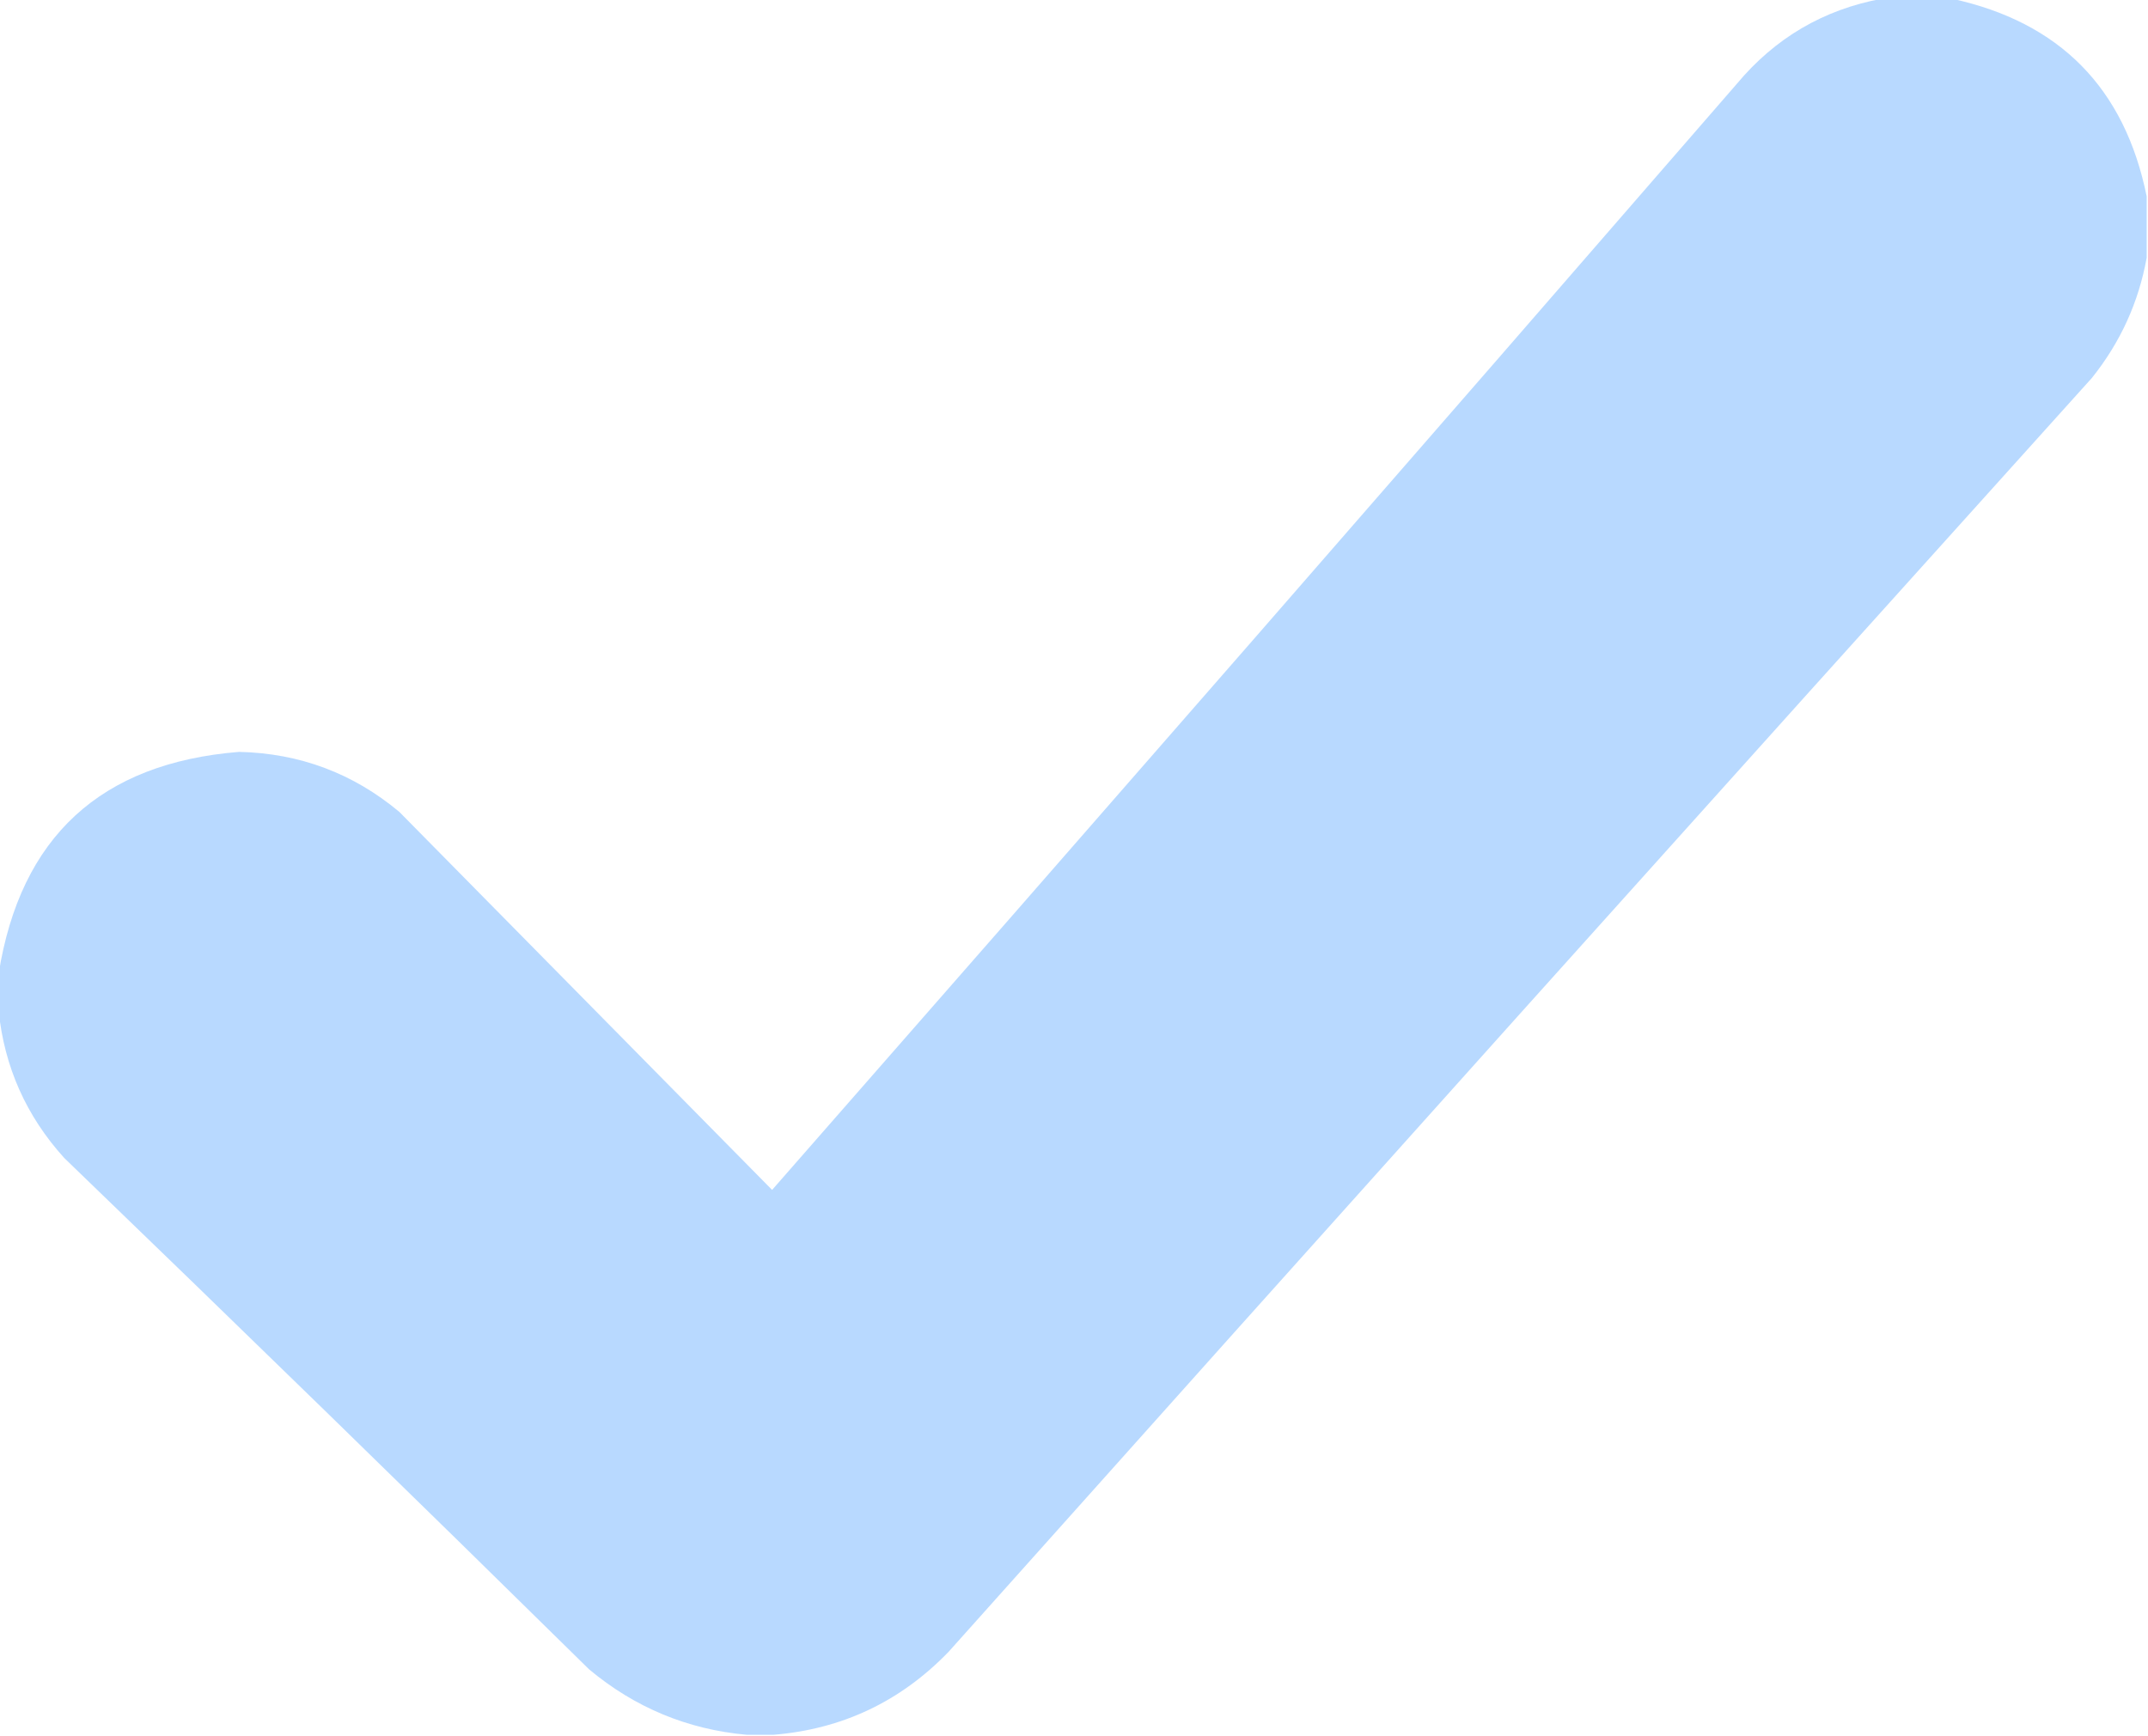 <?xml version="1.0" encoding="UTF-8"?>
<!DOCTYPE svg PUBLIC "-//W3C//DTD SVG 1.1//EN" "http://www.w3.org/Graphics/SVG/1.1/DTD/svg11.dtd">
<svg xmlns="http://www.w3.org/2000/svg" version="1.1" width="804px" height="650px" style="shape-rendering:geometricPrecision; text-rendering:geometricPrecision; image-rendering:optimizeQuality; fill-rule:evenodd; clip-rule:evenodd" xmlns:xlink="http://www.w3.org/1999/xlink">
<g><path style="opacity:0.995" fill="#b8d9ff" d="M 704.5,-0.5 C 713.167,-0.5 721.833,-0.5 730.5,-0.5C 770.923,8.257 795.256,32.923 803.5,73.5C 803.5,81.167 803.5,88.833 803.5,96.5C 800.503,113.167 793.669,128.167 783,141.5C 639.963,300.202 497.296,459.202 355,618.5C 337.017,637.076 315.184,647.409 289.5,649.5C 286.167,649.5 282.833,649.5 279.5,649.5C 257.328,647.495 237.661,639.328 220.5,625C 155.304,560.804 89.805,496.97 24,433.5C 9.81,417.791 1.643,399.458 -0.5,378.5C -0.5,373.833 -0.5,369.167 -0.5,364.5C 7.664,313.341 37.664,285.675 89.5,281.5C 112.19,282.019 132.19,289.519 149.5,304C 196,351.167 242.5,398.333 289,445.5C 409.706,307.796 530.04,169.796 650,31.5C 664.377,14.233 682.543,3.567 704.5,-0.5 Z"/></g>
</svg>
